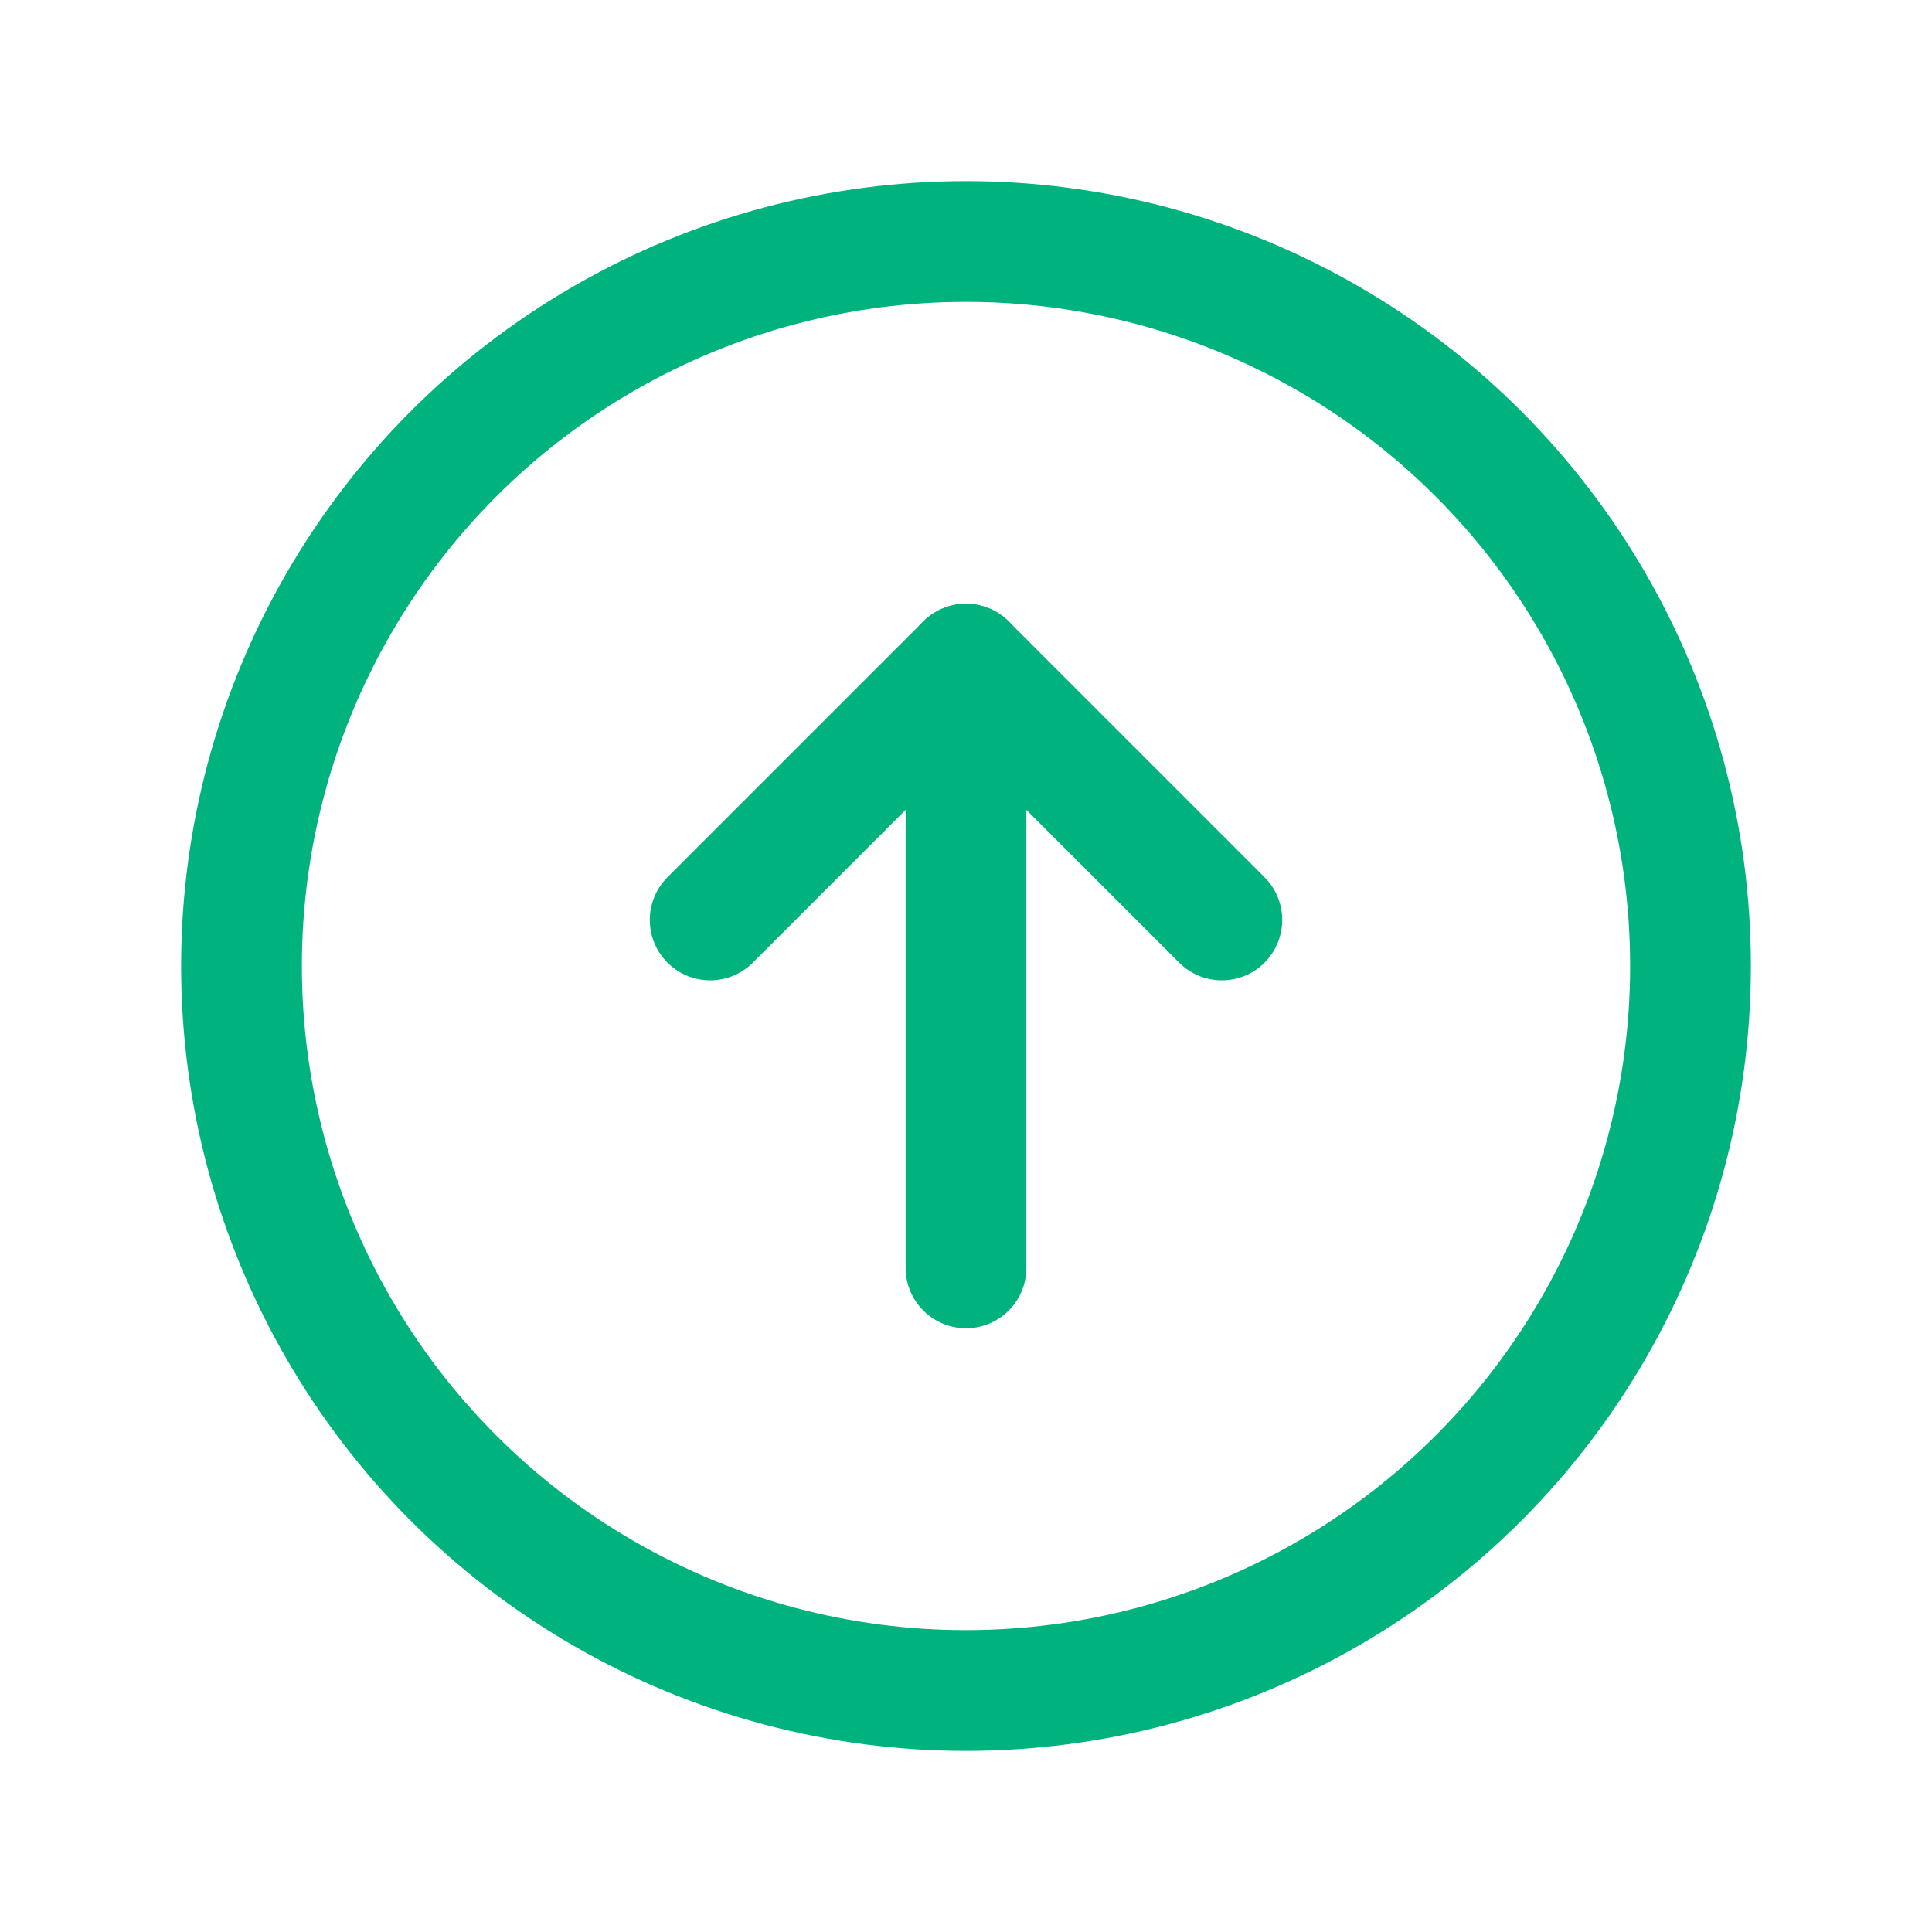 <svg xmlns="http://www.w3.org/2000/svg" width="32" height="32" fill="#00B37E" viewBox="0 0 256 256"><rect width="256" height="256" fill="none"></rect><circle cx="128" cy="128" r="96" fill="none" stroke="#00B37E" stroke-miterlimit="10" stroke-width="16"></circle><polyline points="94.1 121.9 128 88 161.9 121.9" fill="none" stroke="#00B37E" stroke-linecap="round" stroke-linejoin="round" stroke-width="16"></polyline><line x1="128" y1="168" x2="128" y2="88" fill="none" stroke="#00B37E" stroke-linecap="round" stroke-linejoin="round" stroke-width="16"></line></svg>